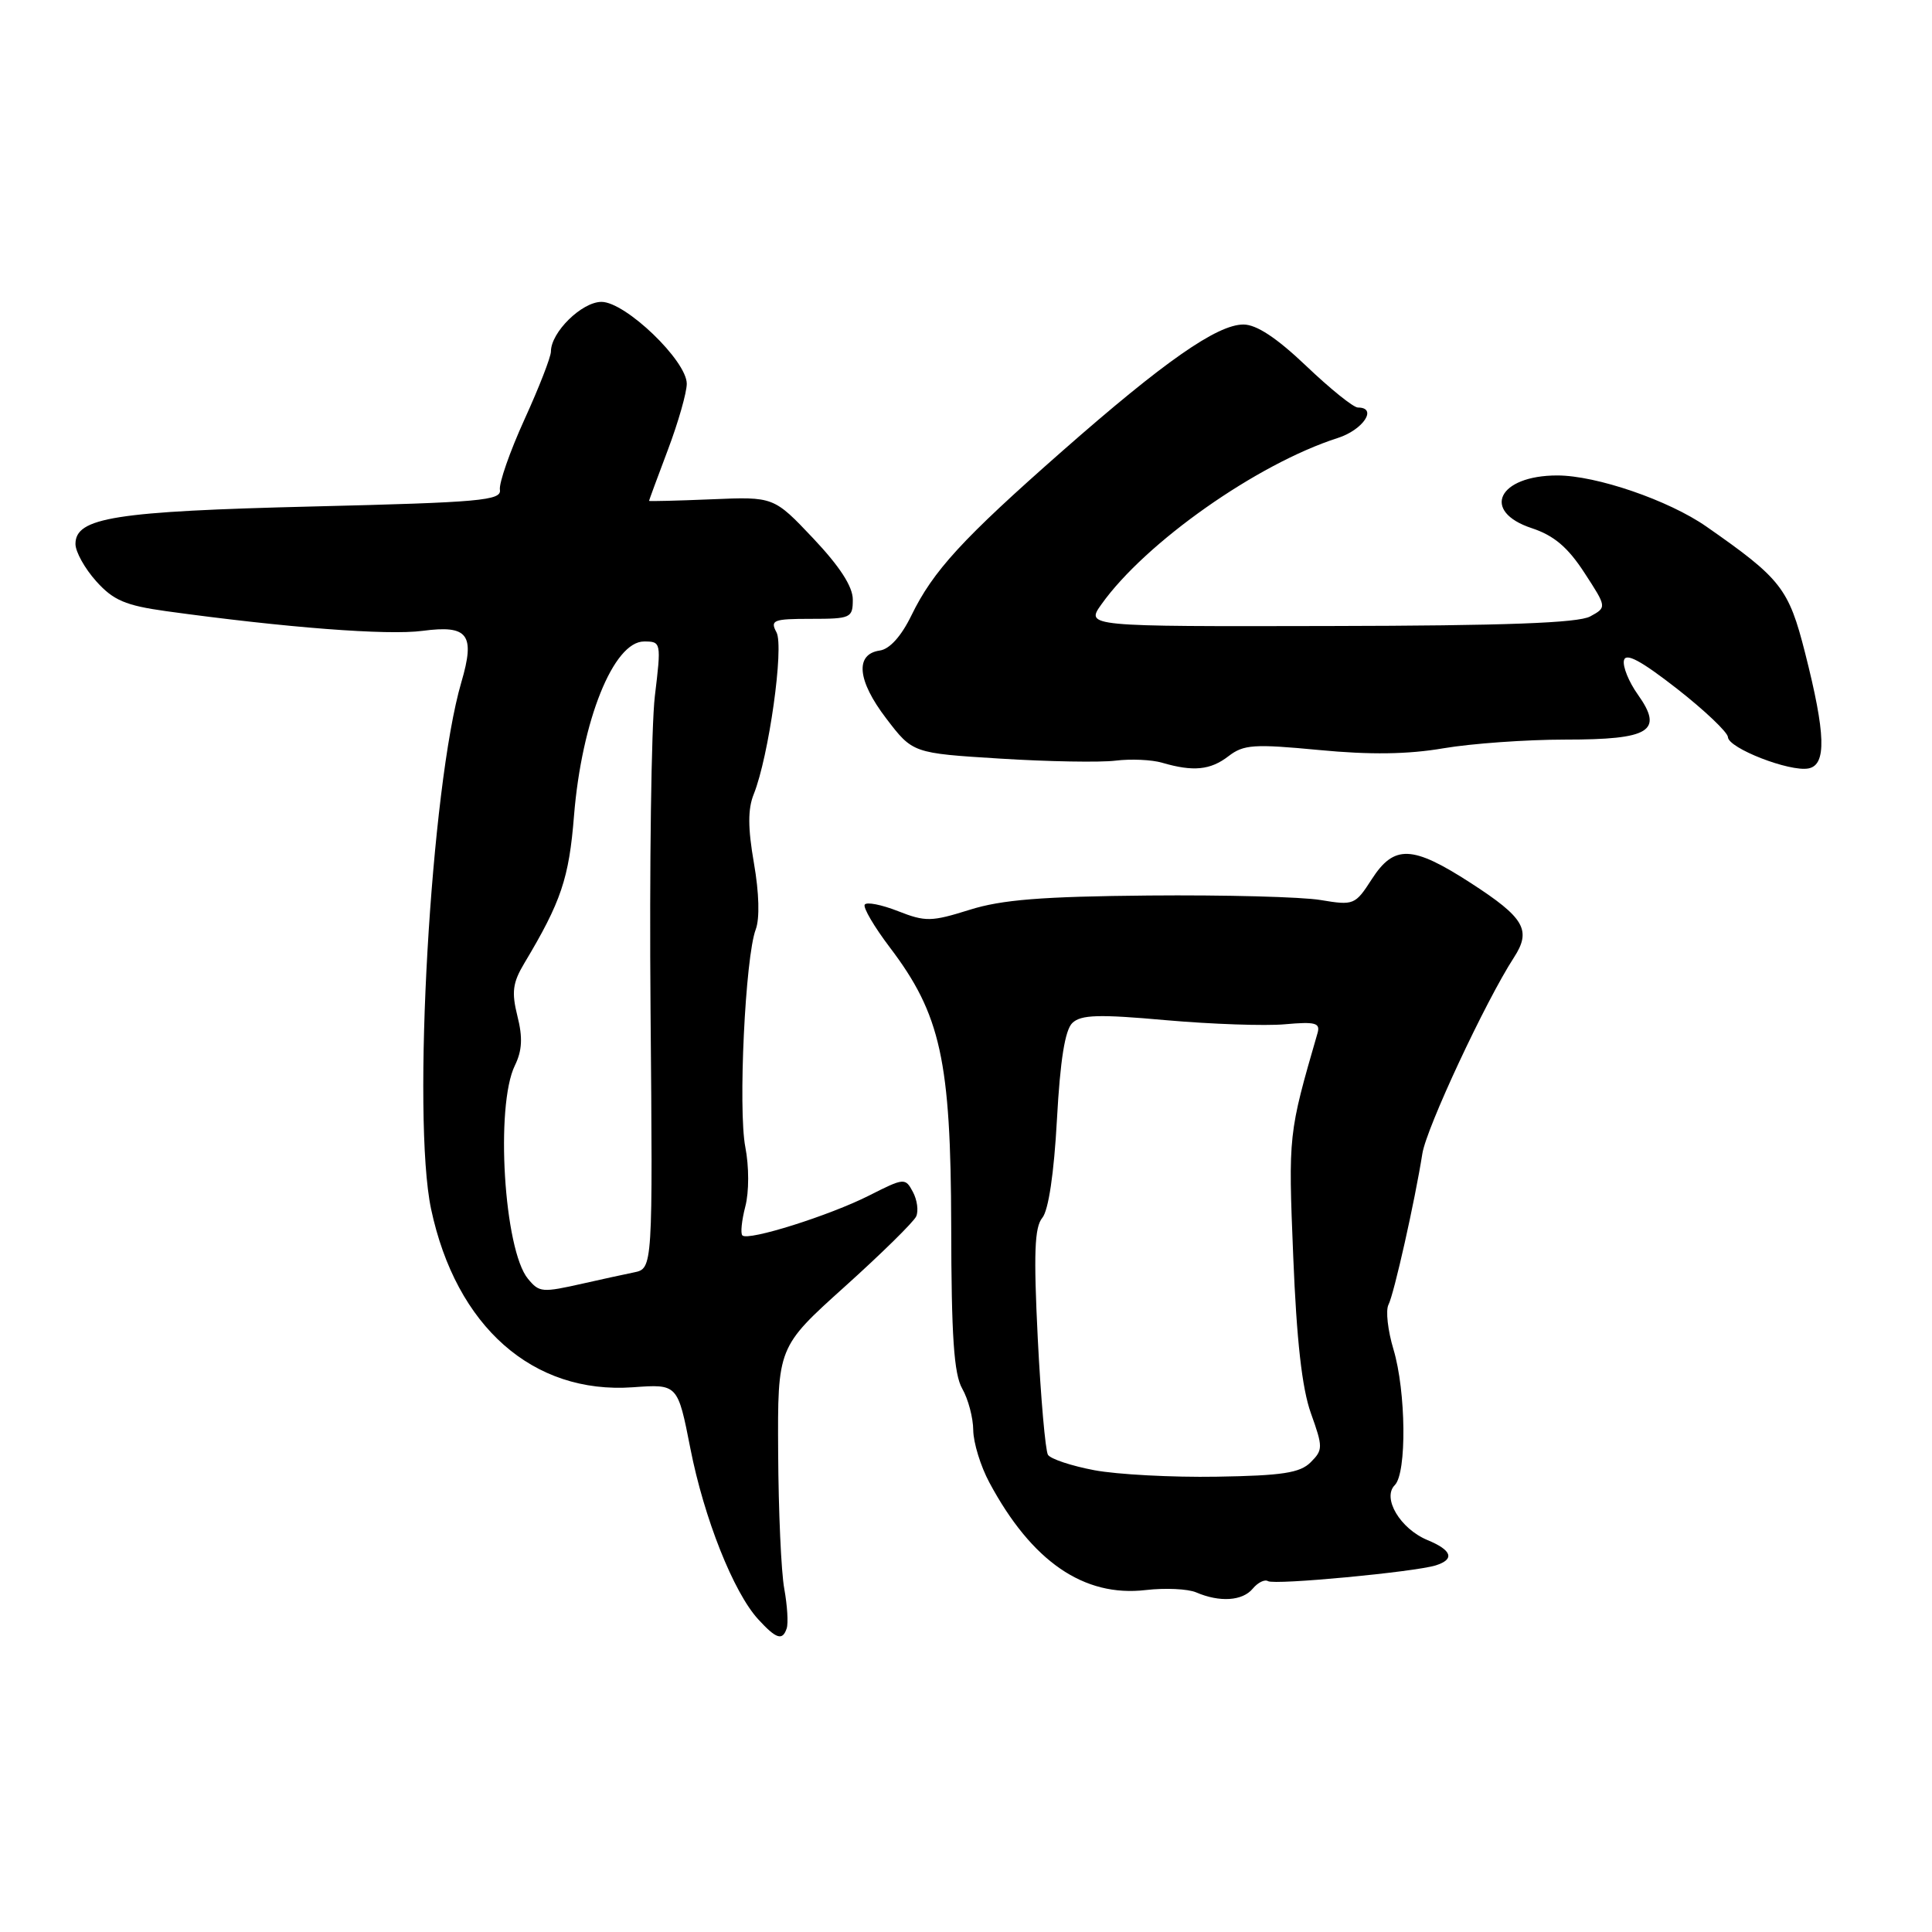 <?xml version="1.0" encoding="UTF-8" standalone="no"?>
<!DOCTYPE svg PUBLIC "-//W3C//DTD SVG 1.1//EN" "http://www.w3.org/Graphics/SVG/1.1/DTD/svg11.dtd" >
<svg xmlns="http://www.w3.org/2000/svg" xmlns:xlink="http://www.w3.org/1999/xlink" version="1.1" viewBox="0 0 256 256">
 <g >
 <path fill="currentColor"
d=" M 104.24 215.77 C 104.47 215.09 104.32 212.73 103.92 210.52 C 103.51 208.31 103.15 200.20 103.11 192.50 C 103.03 178.50 103.03 178.50 111.92 170.50 C 116.81 166.10 121.08 161.90 121.40 161.18 C 121.73 160.45 121.53 158.99 120.96 157.93 C 119.96 156.05 119.81 156.06 115.17 158.41 C 109.94 161.06 99.13 164.47 98.37 163.70 C 98.10 163.44 98.28 161.71 98.76 159.86 C 99.26 157.94 99.26 154.57 98.76 152.00 C 97.79 146.99 98.75 126.81 100.14 123.15 C 100.68 121.71 100.59 118.32 99.90 114.37 C 99.09 109.70 99.08 107.19 99.88 105.22 C 101.87 100.25 103.91 85.71 102.89 83.79 C 102.02 82.17 102.46 82.00 107.46 82.00 C 112.74 82.00 113.00 81.88 113.00 79.44 C 113.00 77.72 111.27 75.06 107.77 71.35 C 102.53 65.81 102.53 65.81 94.27 66.16 C 89.72 66.35 86.00 66.44 86.00 66.37 C 86.00 66.30 87.12 63.25 88.50 59.60 C 89.88 55.94 91.00 52.01 91.00 50.85 C 91.00 47.80 82.88 40.00 79.70 40.00 C 77.10 40.00 73.00 44.02 73.00 46.58 C 73.00 47.30 71.42 51.36 69.49 55.59 C 67.56 59.83 66.10 64.02 66.24 64.90 C 66.47 66.32 63.67 66.57 41.50 67.11 C 15.22 67.75 10.00 68.58 10.00 72.08 C 10.00 73.12 11.24 75.34 12.75 77.02 C 15.02 79.55 16.63 80.23 22.00 80.98 C 37.87 83.17 51.35 84.21 56.00 83.59 C 62.03 82.79 62.99 84.06 61.13 90.40 C 57.08 104.20 54.56 148.11 57.12 160.20 C 60.43 175.78 70.61 184.77 83.87 183.82 C 89.80 183.39 89.80 183.39 91.48 191.94 C 93.29 201.17 97.20 211.01 100.47 214.57 C 102.86 217.18 103.69 217.44 104.24 215.77 Z  M 165.99 210.51 C 166.67 209.69 167.58 209.24 168.02 209.51 C 168.89 210.05 187.44 208.30 190.25 207.42 C 192.80 206.61 192.40 205.41 189.13 204.06 C 185.53 202.56 183.11 198.49 184.82 196.78 C 186.42 195.18 186.31 184.36 184.64 178.79 C 183.89 176.30 183.59 173.64 183.98 172.88 C 184.72 171.44 187.48 159.13 188.47 152.86 C 189.01 149.44 196.86 132.64 200.60 126.88 C 202.96 123.25 202.01 121.61 194.88 117.00 C 187.13 111.99 184.73 111.90 181.76 116.51 C 179.57 119.91 179.37 119.99 175.00 119.26 C 172.53 118.84 162.28 118.57 152.23 118.66 C 138.05 118.79 132.73 119.21 128.46 120.56 C 123.41 122.14 122.63 122.16 118.99 120.73 C 116.80 119.87 114.82 119.48 114.58 119.87 C 114.34 120.26 115.84 122.81 117.91 125.54 C 124.65 134.42 125.99 140.54 126.04 162.44 C 126.06 177.08 126.40 182.08 127.50 184.00 C 128.29 185.38 128.95 187.86 128.96 189.51 C 128.98 191.17 129.94 194.29 131.09 196.43 C 136.70 206.90 143.61 211.65 151.81 210.69 C 154.39 210.39 157.40 210.53 158.50 211.00 C 161.62 212.34 164.64 212.14 165.99 210.51 Z  M 162.78 100.20 C 164.79 98.65 166.15 98.56 174.78 99.38 C 181.55 100.03 186.55 99.96 191.27 99.15 C 194.99 98.52 202.25 98.00 207.40 98.00 C 218.66 98.00 220.47 96.88 217.02 92.03 C 215.83 90.36 215.00 88.32 215.18 87.51 C 215.41 86.45 217.41 87.52 222.21 91.26 C 225.89 94.14 228.93 97.03 228.96 97.67 C 229.01 99.14 237.16 102.31 239.64 101.82 C 242.04 101.35 241.92 97.28 239.18 86.50 C 237.01 77.96 236.01 76.68 226.10 69.77 C 221.11 66.29 211.52 63.00 206.35 63.00 C 198.50 63.00 196.21 67.76 202.98 69.99 C 205.91 70.96 207.75 72.52 209.94 75.89 C 212.92 80.47 212.92 80.47 210.71 81.68 C 209.12 82.55 199.46 82.91 176.18 82.95 C 143.85 83.02 143.85 83.02 145.95 80.07 C 151.78 71.88 166.60 61.45 177.25 58.04 C 180.63 56.96 182.59 54.00 179.93 54.00 C 179.33 54.00 176.26 51.52 173.09 48.50 C 169.17 44.77 166.50 43.00 164.76 43.00 C 161.28 43.00 154.22 47.93 140.77 59.76 C 127.50 71.43 123.63 75.66 120.76 81.56 C 119.42 84.31 117.88 86.02 116.57 86.20 C 113.26 86.68 113.59 90.18 117.43 95.20 C 120.94 99.80 120.94 99.80 132.53 100.52 C 138.90 100.92 145.78 101.04 147.81 100.79 C 149.84 100.54 152.62 100.66 154.00 101.07 C 158.11 102.27 160.38 102.05 162.78 100.20 Z  M 69.96 169.45 C 66.78 165.62 65.61 146.55 68.22 141.19 C 69.19 139.21 69.28 137.47 68.56 134.64 C 67.77 131.46 67.93 130.22 69.47 127.64 C 74.35 119.49 75.40 116.39 76.06 108.08 C 77.08 95.49 81.29 85.00 85.34 85.00 C 87.61 85.00 87.63 85.11 86.77 92.25 C 86.30 96.24 86.04 114.93 86.20 133.79 C 86.50 168.09 86.50 168.09 84.00 168.60 C 82.62 168.88 79.61 169.54 77.31 170.06 C 71.80 171.30 71.47 171.27 69.96 169.45 Z  M 145.00 194.81 C 141.97 194.24 139.21 193.32 138.86 192.77 C 138.52 192.21 137.91 185.27 137.51 177.36 C 136.95 166.08 137.08 162.61 138.11 161.37 C 138.93 160.38 139.66 155.49 140.05 148.34 C 140.48 140.47 141.12 136.48 142.09 135.55 C 143.23 134.45 145.61 134.38 154.50 135.18 C 160.55 135.71 167.65 135.96 170.27 135.72 C 174.30 135.36 174.97 135.54 174.58 136.89 C 170.71 150.26 170.70 150.30 171.36 166.50 C 171.81 177.61 172.52 183.96 173.70 187.26 C 175.31 191.76 175.31 192.12 173.67 193.76 C 172.26 195.17 169.91 195.53 161.22 195.67 C 155.32 195.77 148.03 195.38 145.00 194.81 Z "/>
</g>
</svg>